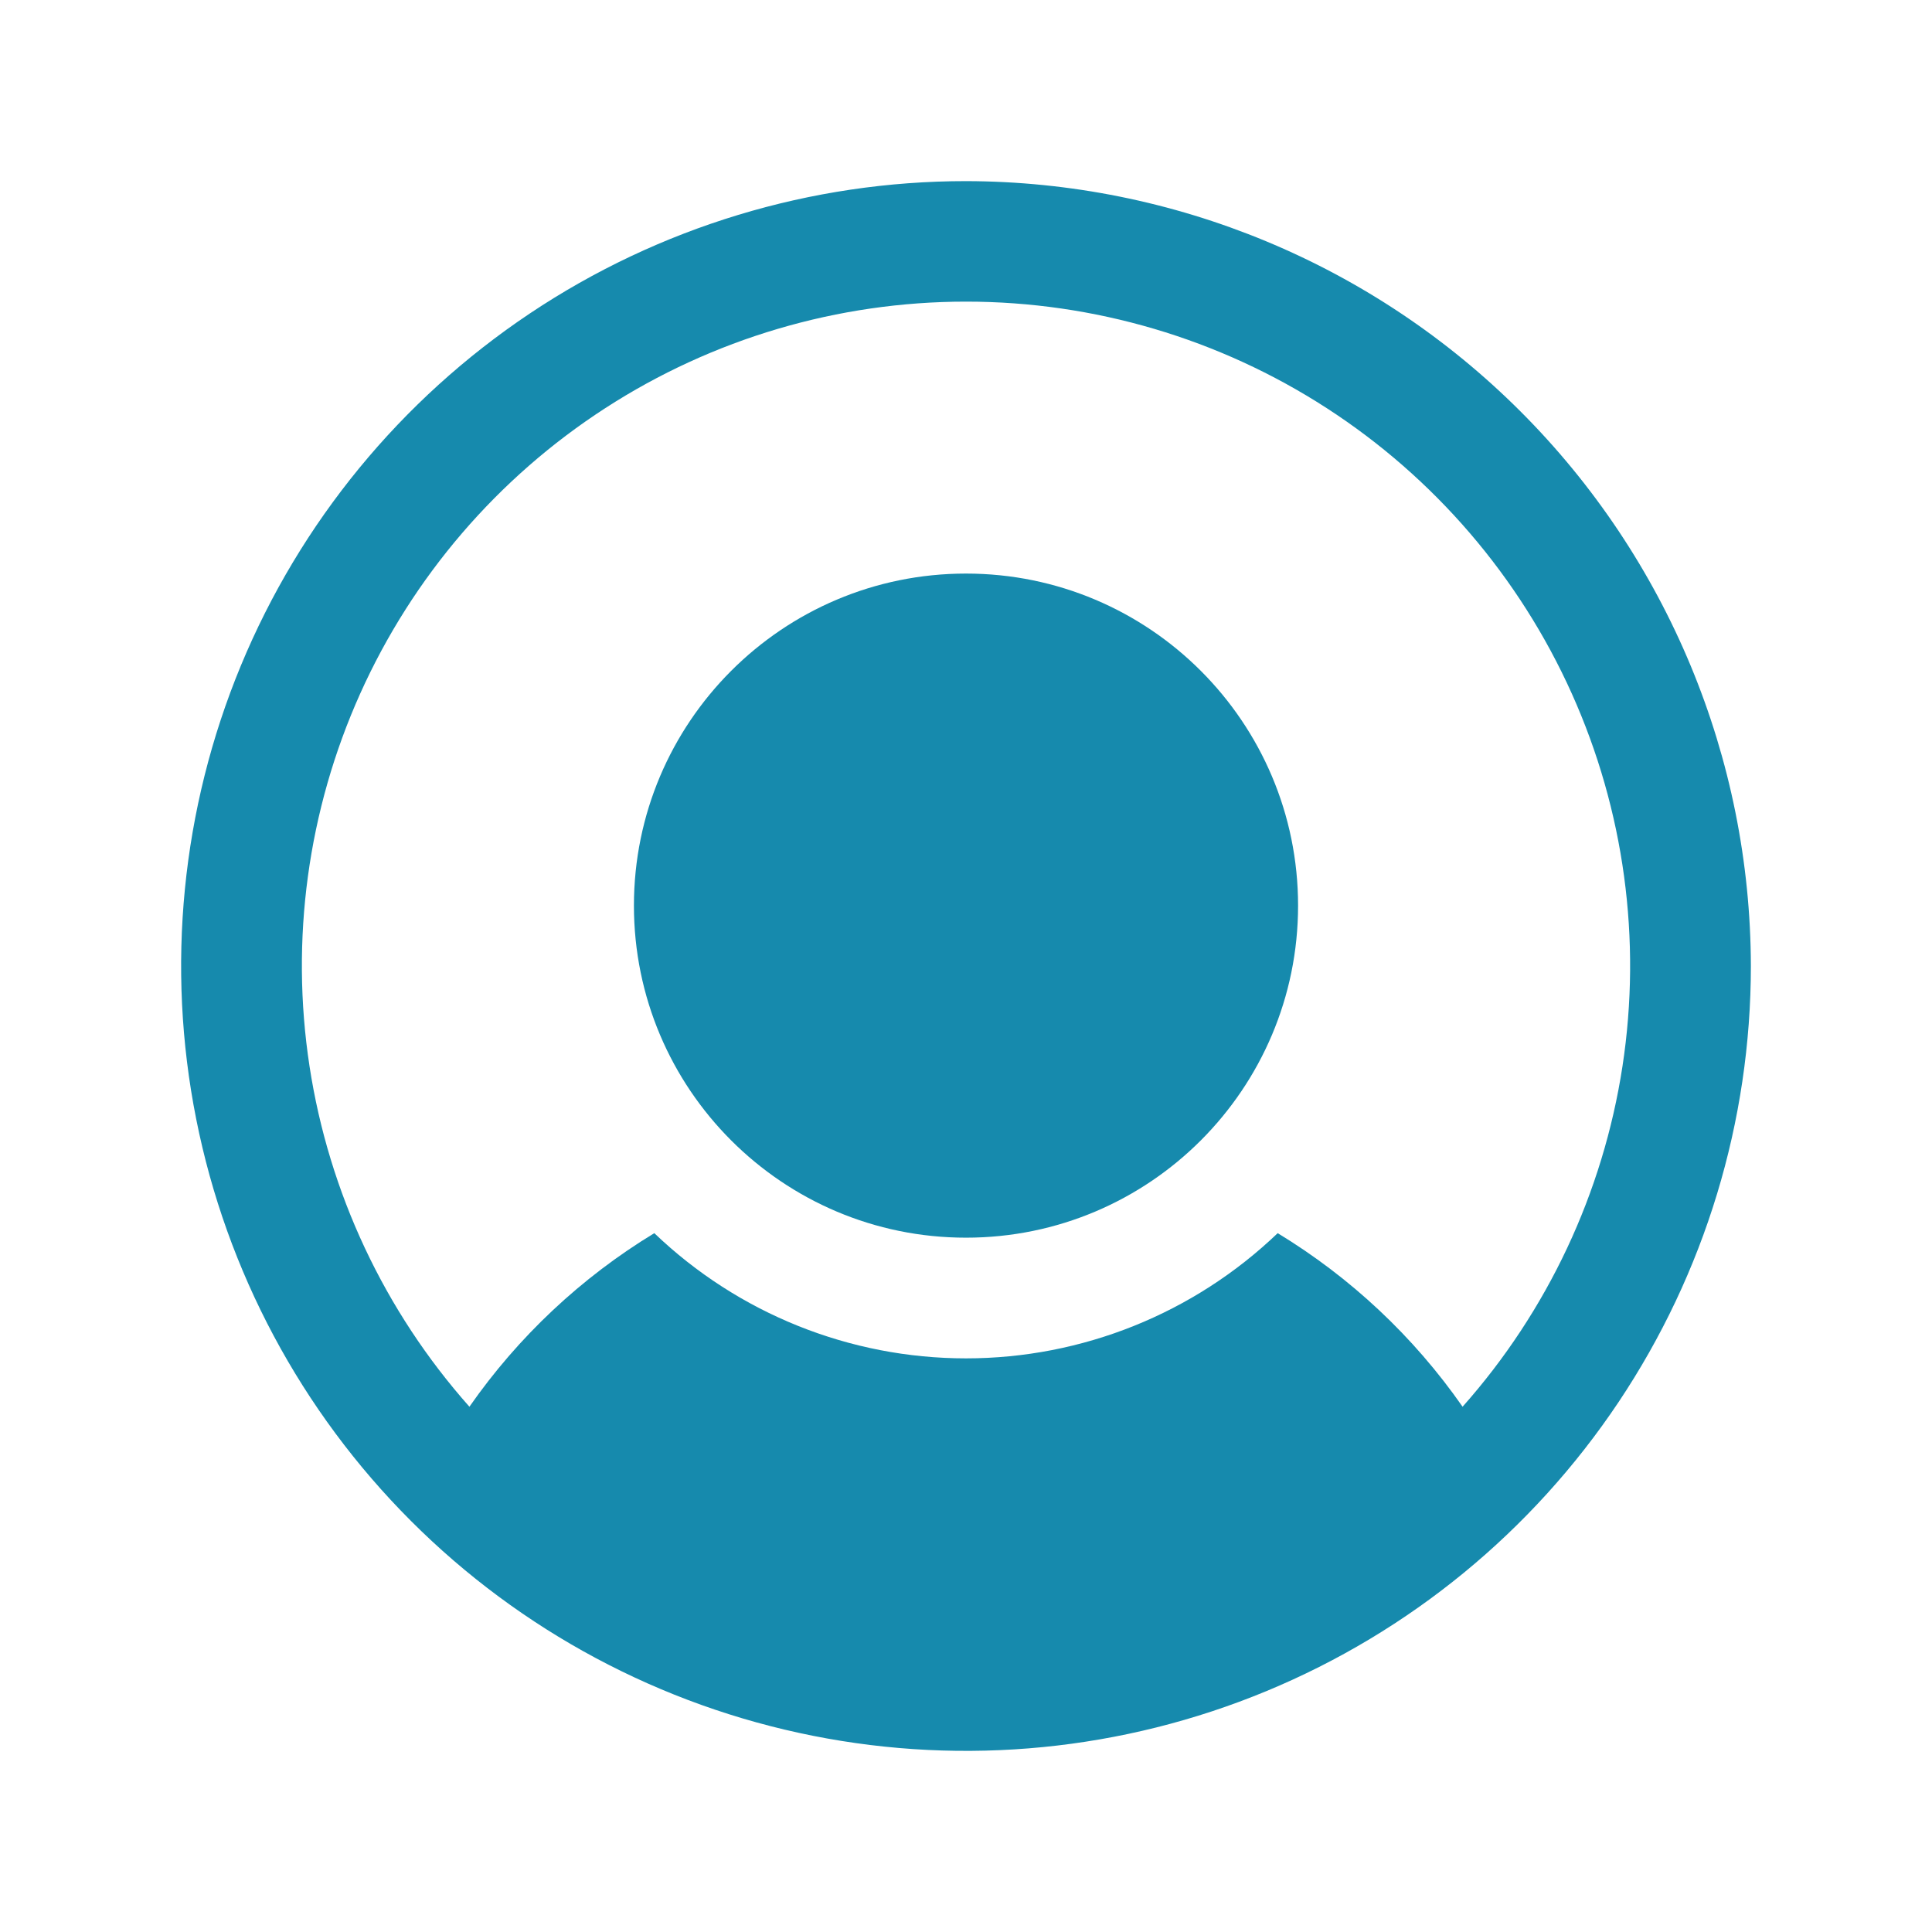 <svg width="100" height="100" viewBox="0 0 100 100" fill="none" xmlns="http://www.w3.org/2000/svg">
<path d="M50 64.062C59.492 64.062 67.188 56.367 67.188 46.875C67.188 37.383 59.492 29.688 50 29.688C40.508 29.688 32.812 37.383 32.812 46.875C32.812 56.367 40.508 64.062 50 64.062Z" fill="#168AAD"/>
<path d="M50 9.375C41.965 9.375 34.111 11.758 27.43 16.221C20.749 20.686 15.542 27.03 12.467 34.453C9.393 41.877 8.588 50.045 10.156 57.925C11.723 65.806 15.592 73.045 21.274 78.726C26.955 84.408 34.194 88.277 42.075 89.844C49.955 91.412 58.123 90.607 65.546 87.533C72.97 84.458 79.314 79.251 83.778 72.57C88.242 65.889 90.625 58.035 90.625 50C90.604 39.232 86.318 28.911 78.703 21.297C71.089 13.682 60.768 9.396 50 9.375ZM75.703 72.812C73.174 69.184 69.914 66.124 66.133 63.828C61.792 67.987 56.012 70.309 50 70.309C43.988 70.309 38.208 67.987 33.867 63.828C30.086 66.124 26.826 69.184 24.297 72.812C19.898 67.859 17.024 61.739 16.021 55.19C15.018 48.641 15.93 41.941 18.645 35.898C21.361 29.855 25.765 24.725 31.328 21.126C36.89 17.527 43.375 15.612 50 15.612C56.625 15.612 63.11 17.527 68.672 21.126C74.235 24.725 78.639 29.855 81.355 35.898C84.07 41.941 84.982 48.641 83.979 55.19C82.976 61.739 80.103 67.859 75.703 72.812Z" fill="#168AAD"/>
</svg>
